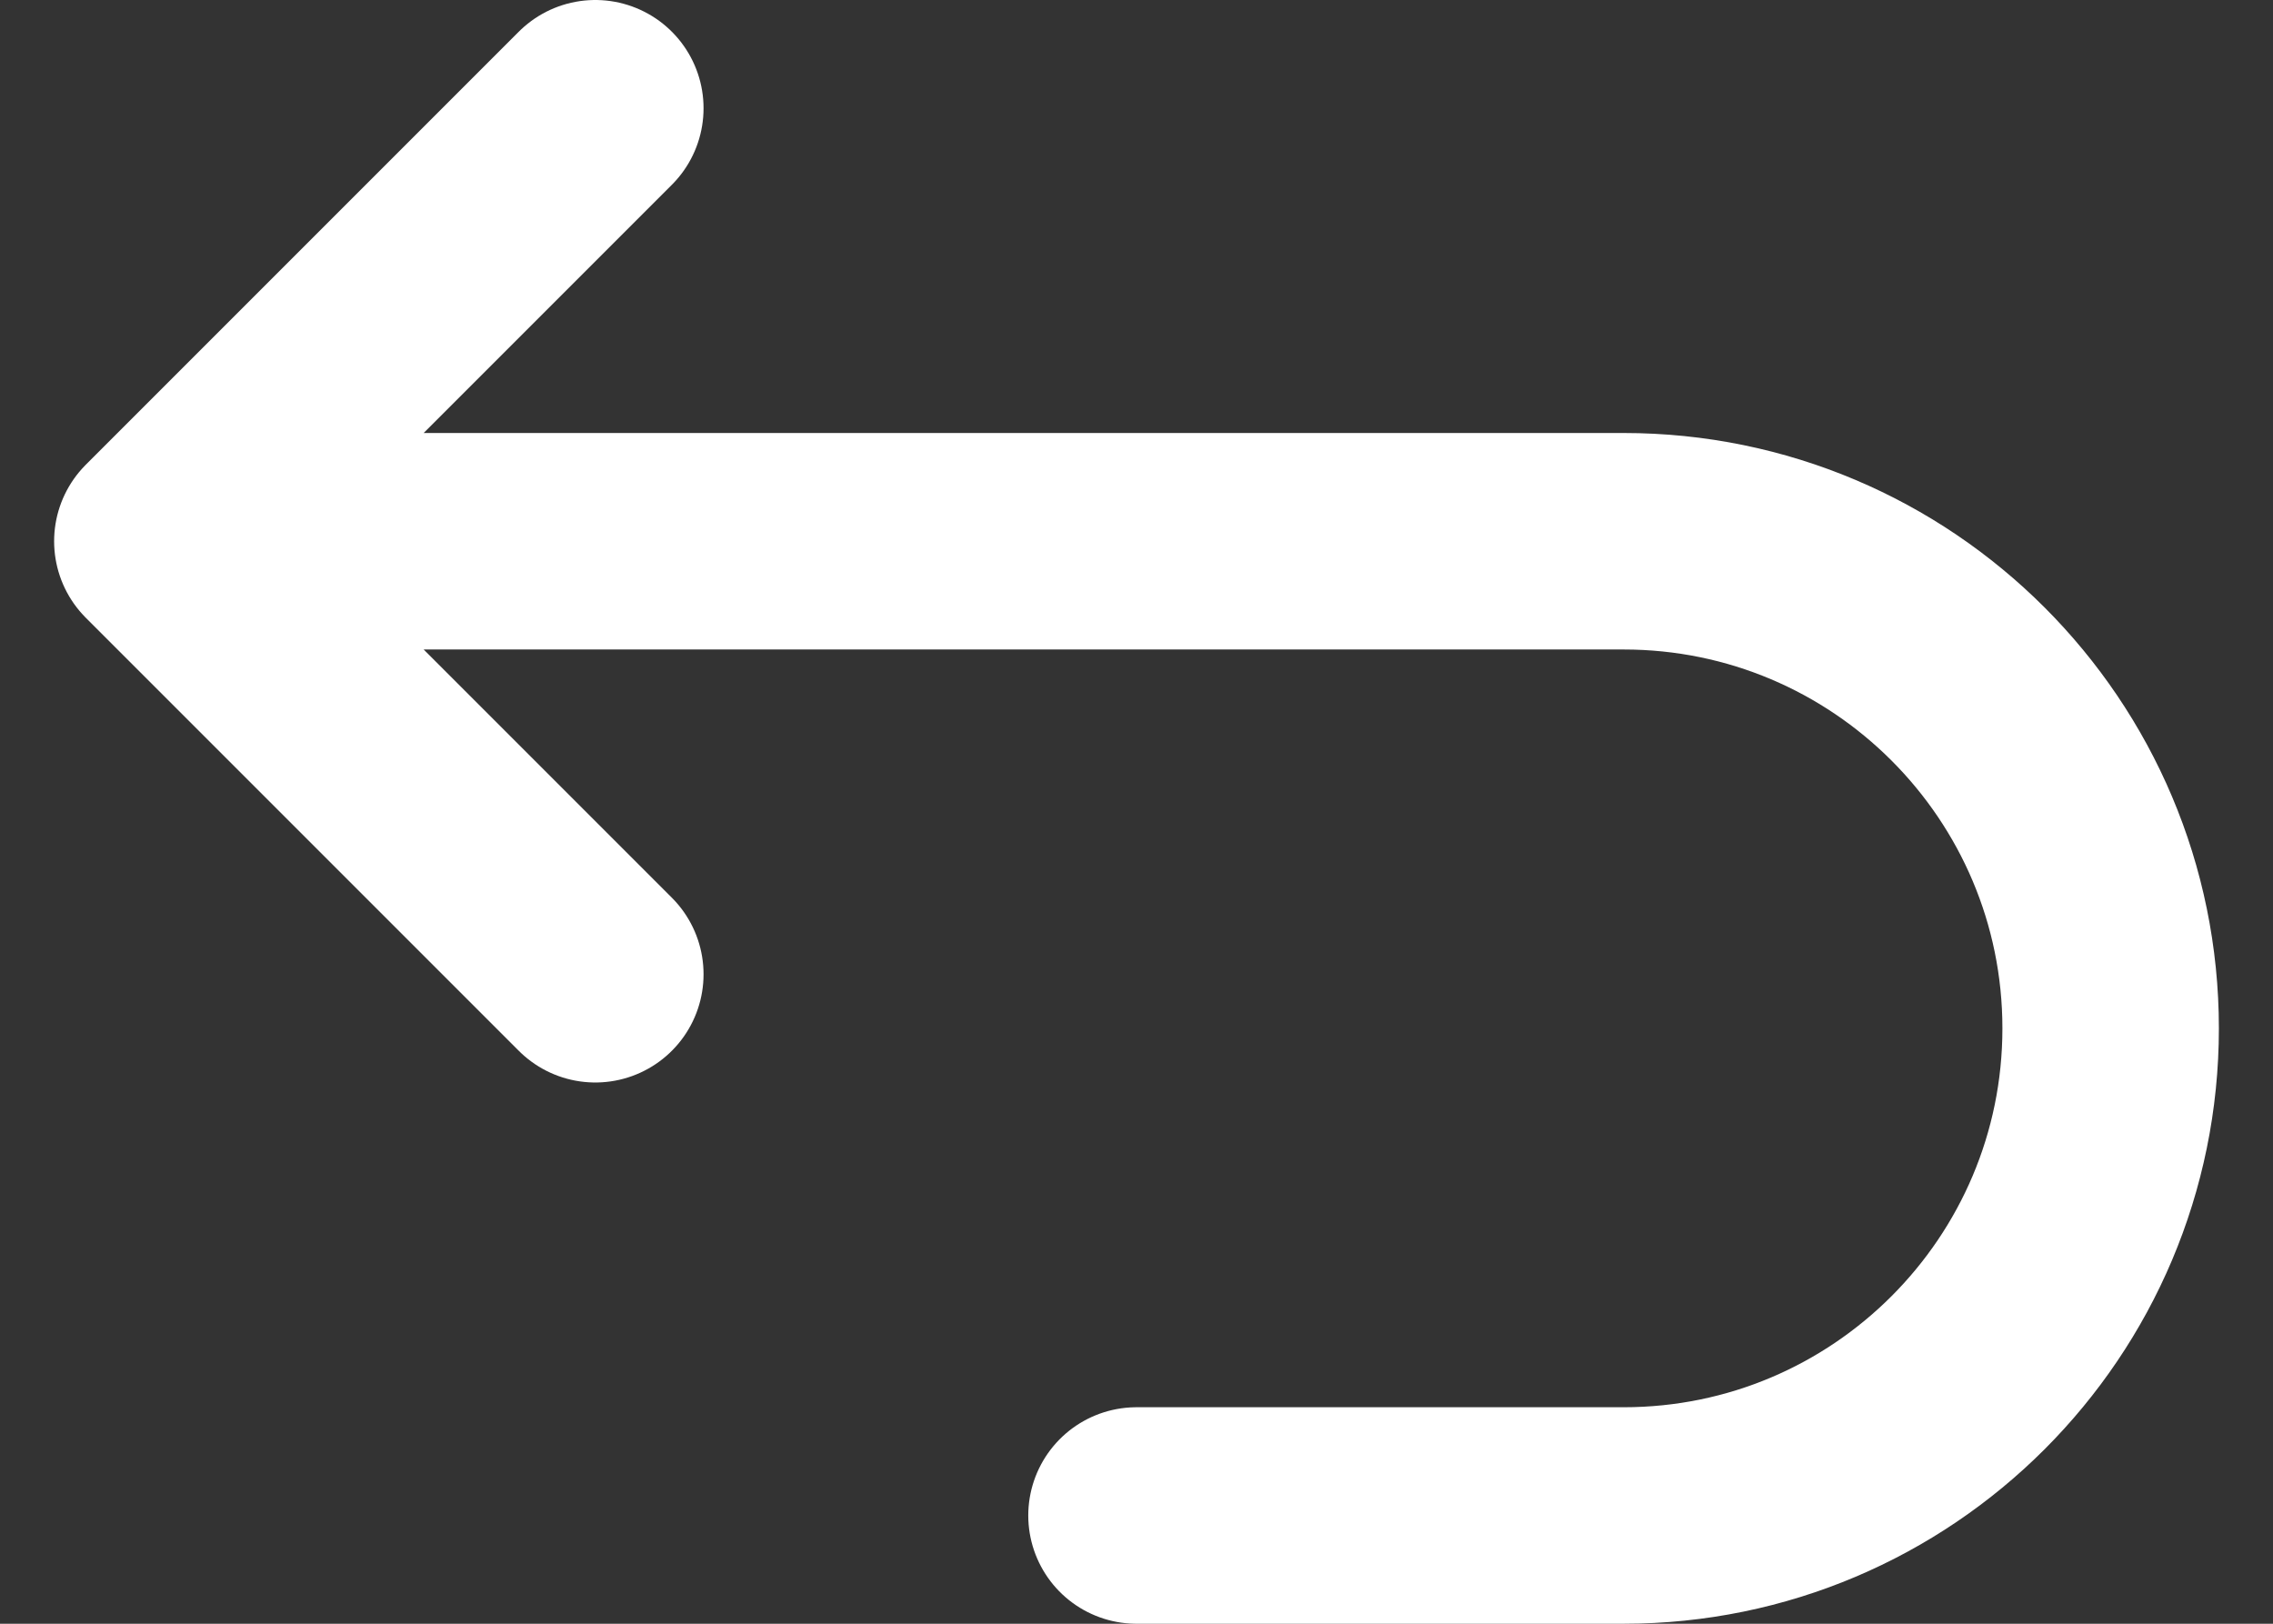 <svg width="21" height="15" viewBox="0 0 21 15" fill="none" xmlns="http://www.w3.org/2000/svg">
<rect x="0" y="0" width="21" height="15" fill="#333333" stroke="none"/>
<path d="M1.5 5H15C17.485 5 19.5 7.015 19.5 9.5C19.5 11.985 17.485 14 15 14H10.5M1.5 5L5.5 1M1.5 5L5.5 9" stroke="white" stroke-width="2" stroke-linecap="round" stroke-linejoin="round"/>
</svg>
